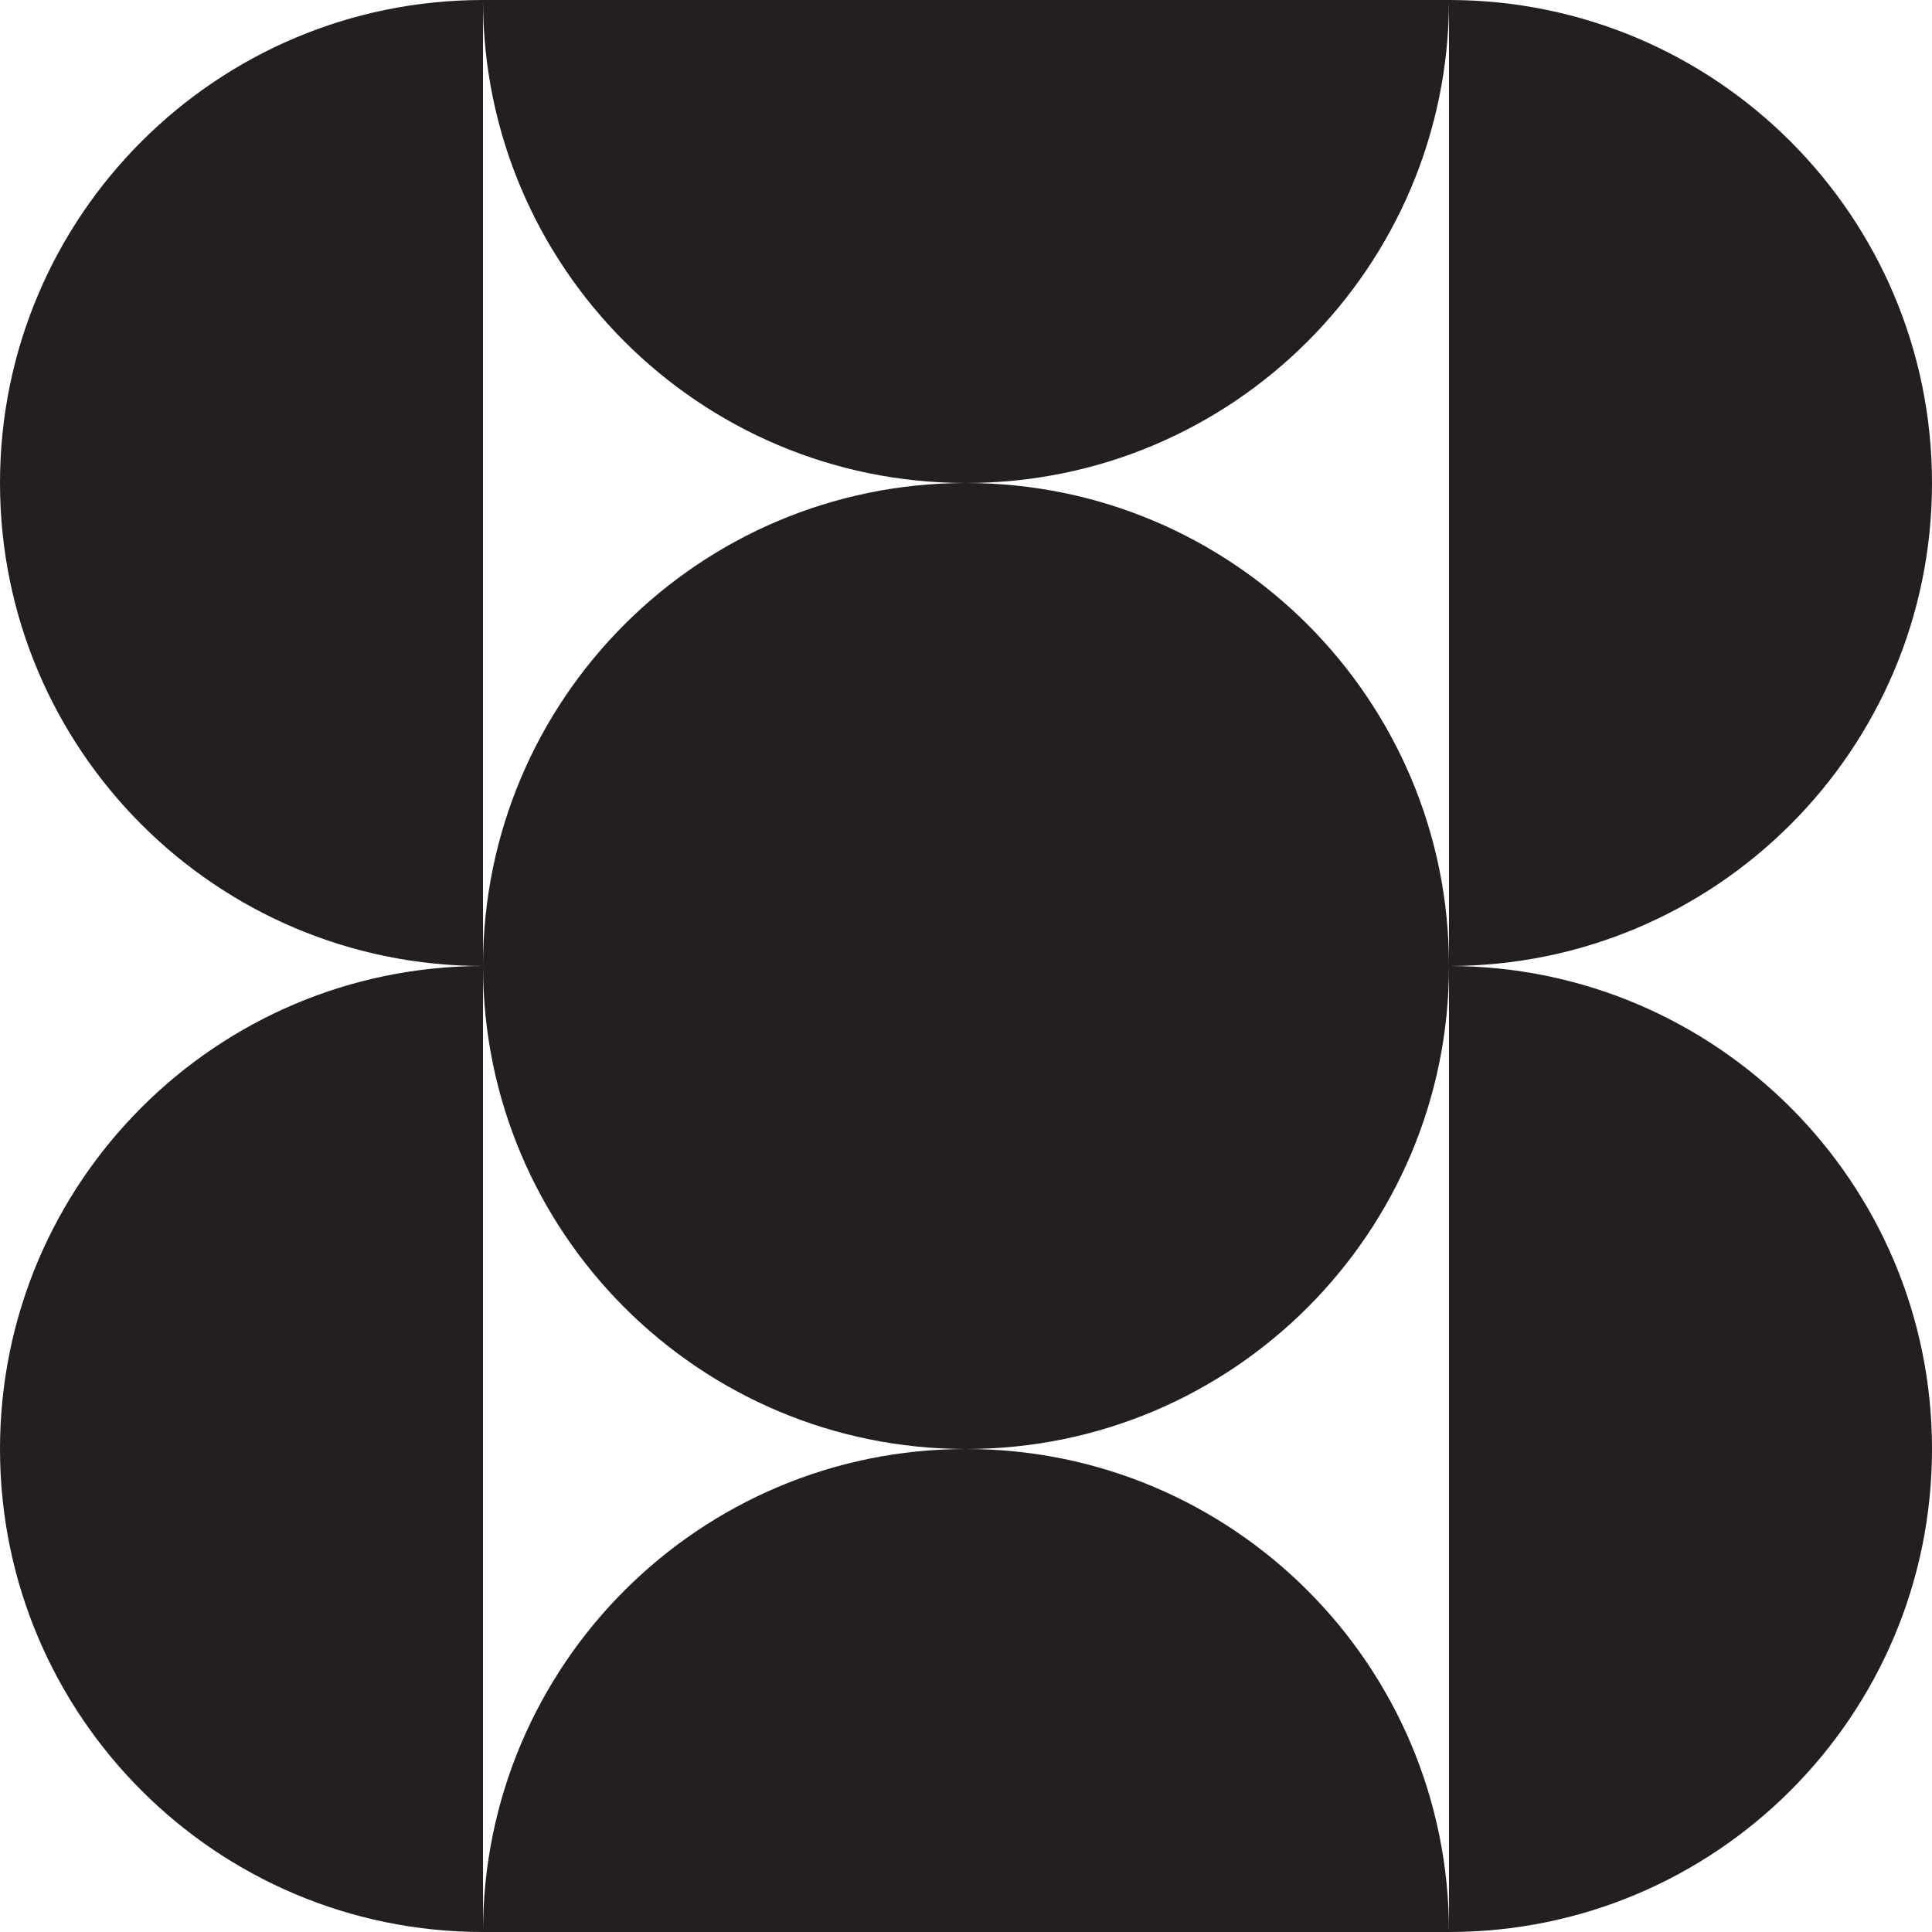 <?xml version="1.0" encoding="UTF-8"?>
<svg id="Layer_1" data-name="Layer 1" xmlns="http://www.w3.org/2000/svg" viewBox="0 0 200 200">
  <defs>
    <style>
      .cls-1 {
        fill: #231f20;
      }
    </style>
  </defs>
  <path class="cls-1" d="M200,50c0-27.61-22.39-50-50-50v100c27.61,0,50-22.39,50-50Z"/>
  <path class="cls-1" d="M100,150c-27.61,0-50,22.39-50,50h100c0-27.61-22.39-50-50-50Z"/>
  <path class="cls-1" d="M150,100c0-27.61-22.39-50-50-50,27.61,0,50-22.39,50-50H50C22.39,0,0,22.39,0,50s22.39,50,50,50C22.39,100,0,122.39,0,150s22.39,50,50,50v-100c0,27.61,22.39,50,50,50s50-22.39,50-50v100c27.61,0,50-22.39,50-50s-22.39-50-50-50ZM50,100V0c0,27.61,22.39,50,50,50-27.61,0-50,22.38-50,50Z"/>
</svg>